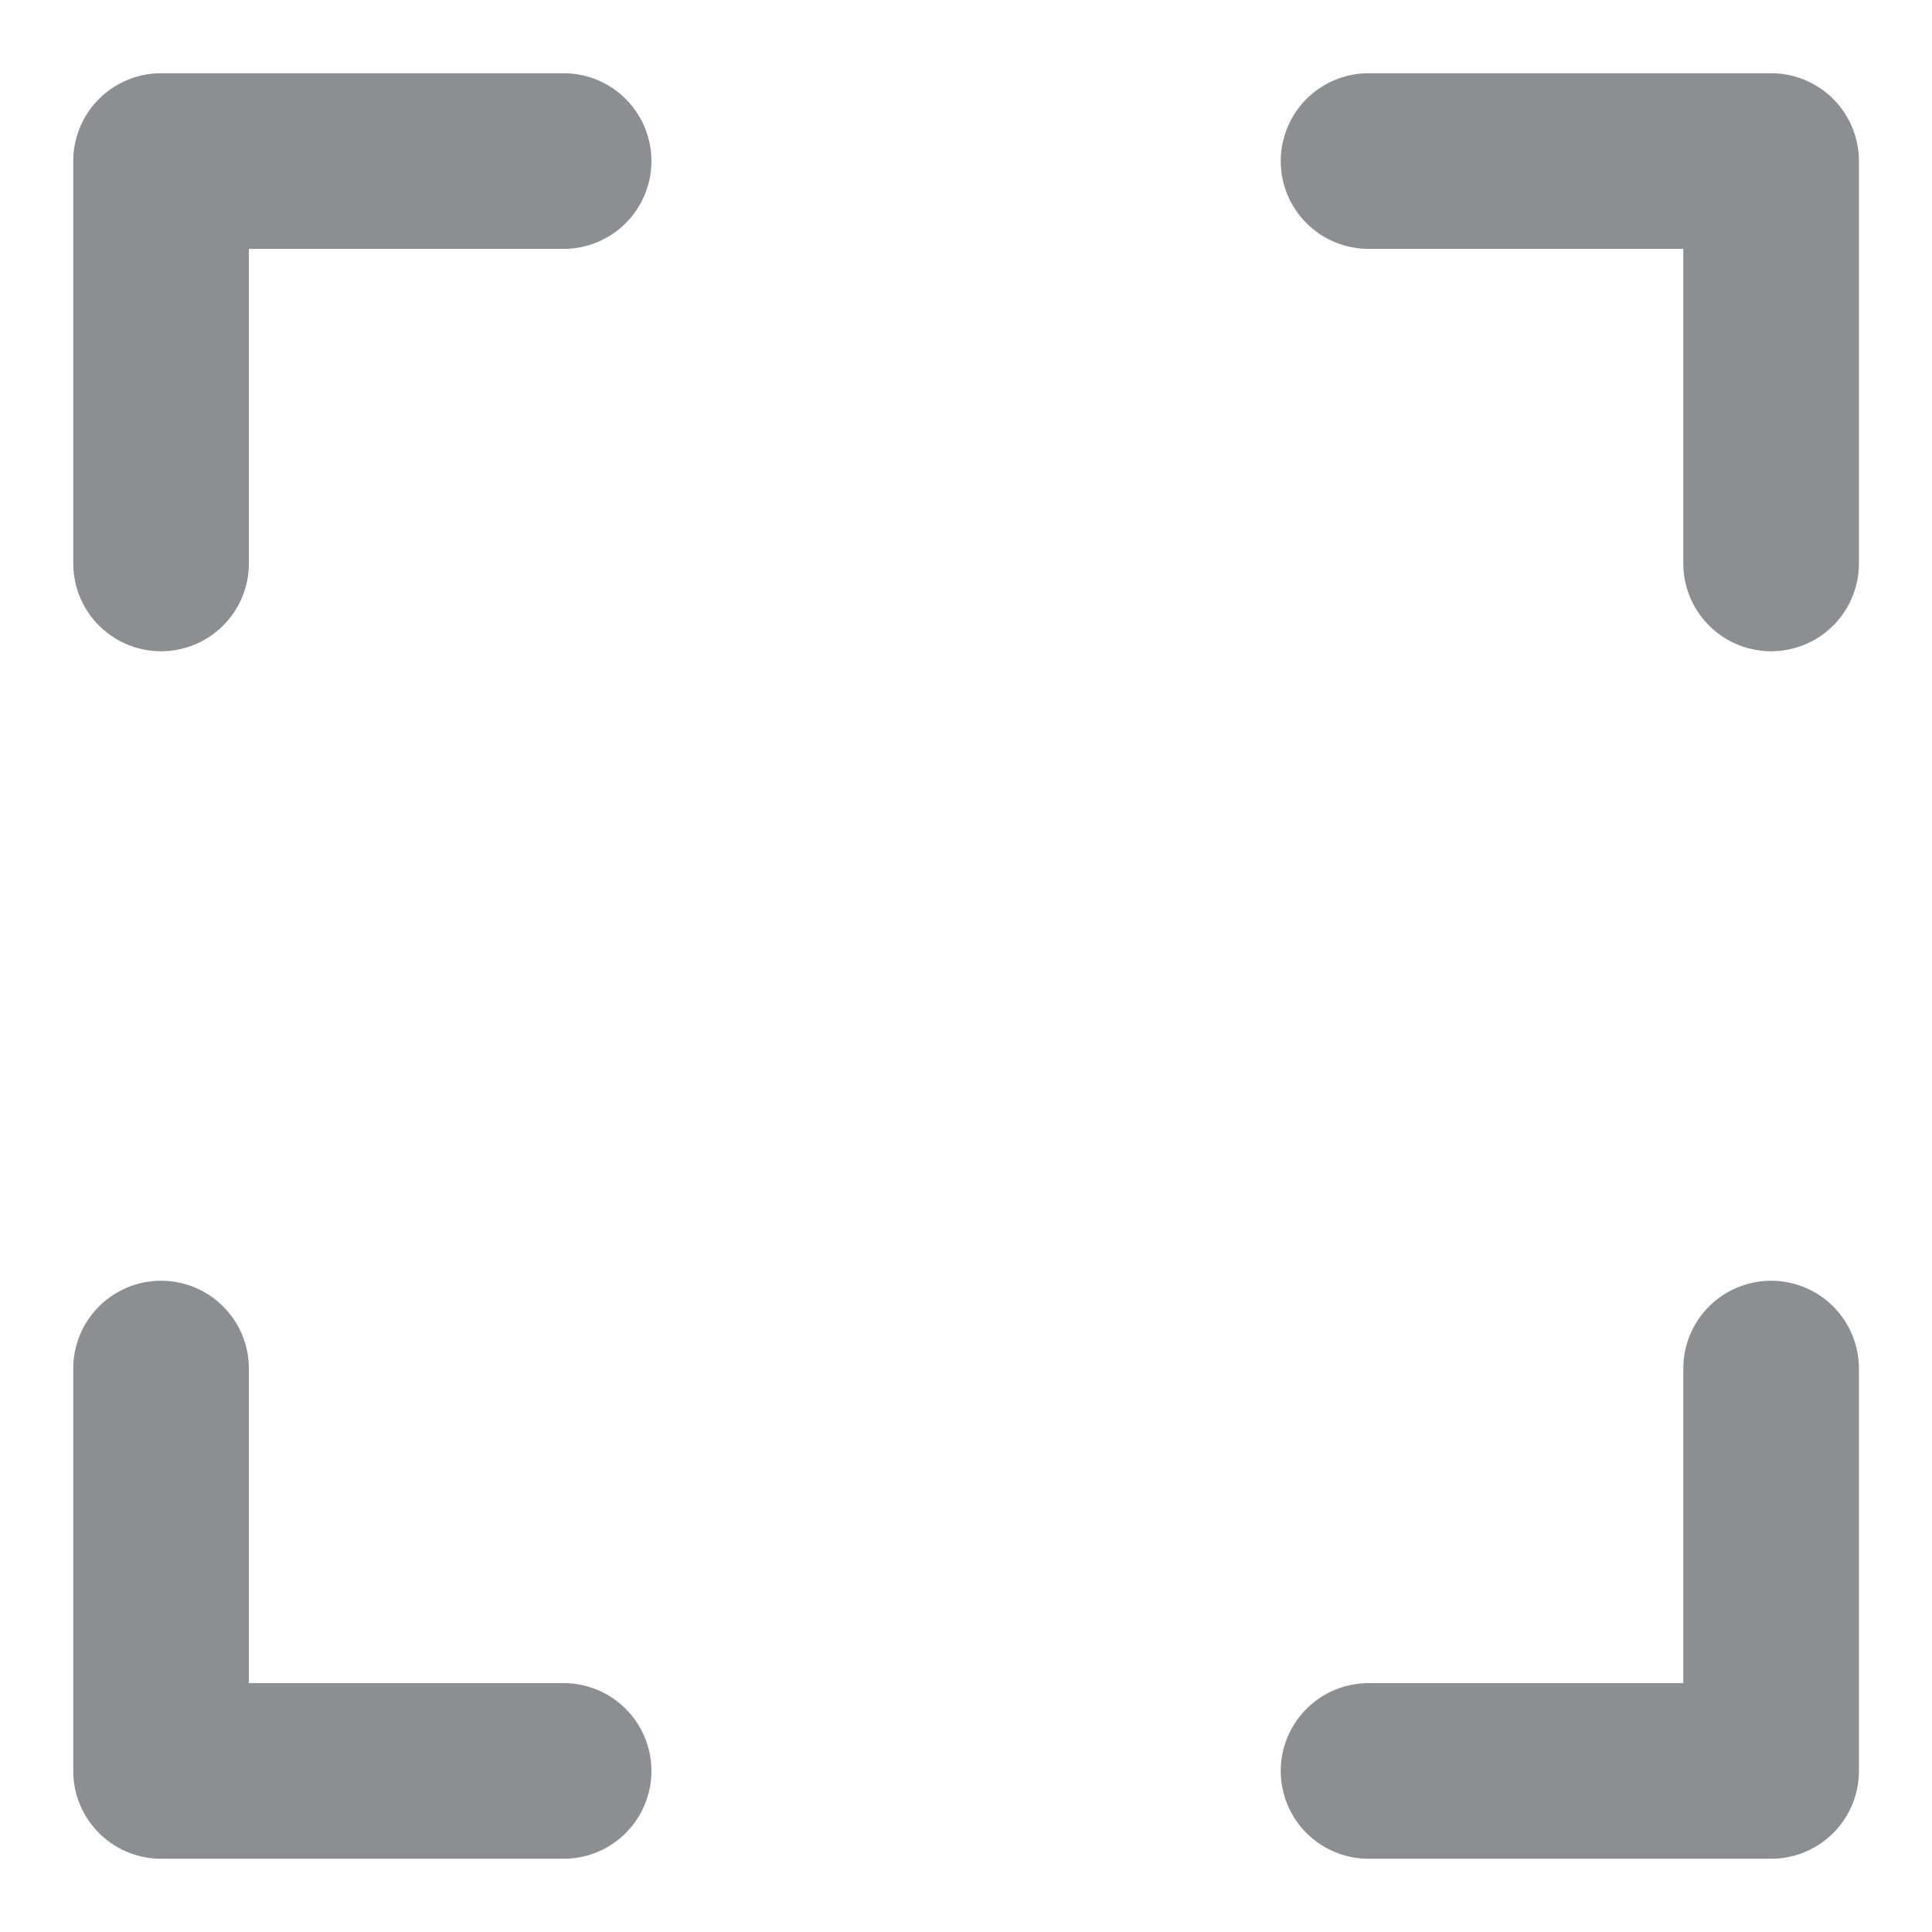 <svg width="11" height="11" viewBox="0 0 11 11" fill="none" xmlns="http://www.w3.org/2000/svg">
<path d="M0.917 3.208V0.917H3.209" stroke="#8D8E92" stroke-linecap="round" stroke-linejoin="round"/>
<path d="M10.084 3.208V0.917H7.792" stroke="#8D8E92" stroke-linecap="round" stroke-linejoin="round"/>
<path d="M3.209 10.083H0.917V7.792" stroke="#8D8E92" stroke-linecap="round" stroke-linejoin="round"/>
<path d="M7.792 10.083H10.084V7.792" stroke="#8D8E92" stroke-linecap="round" stroke-linejoin="round"/>
</svg>
